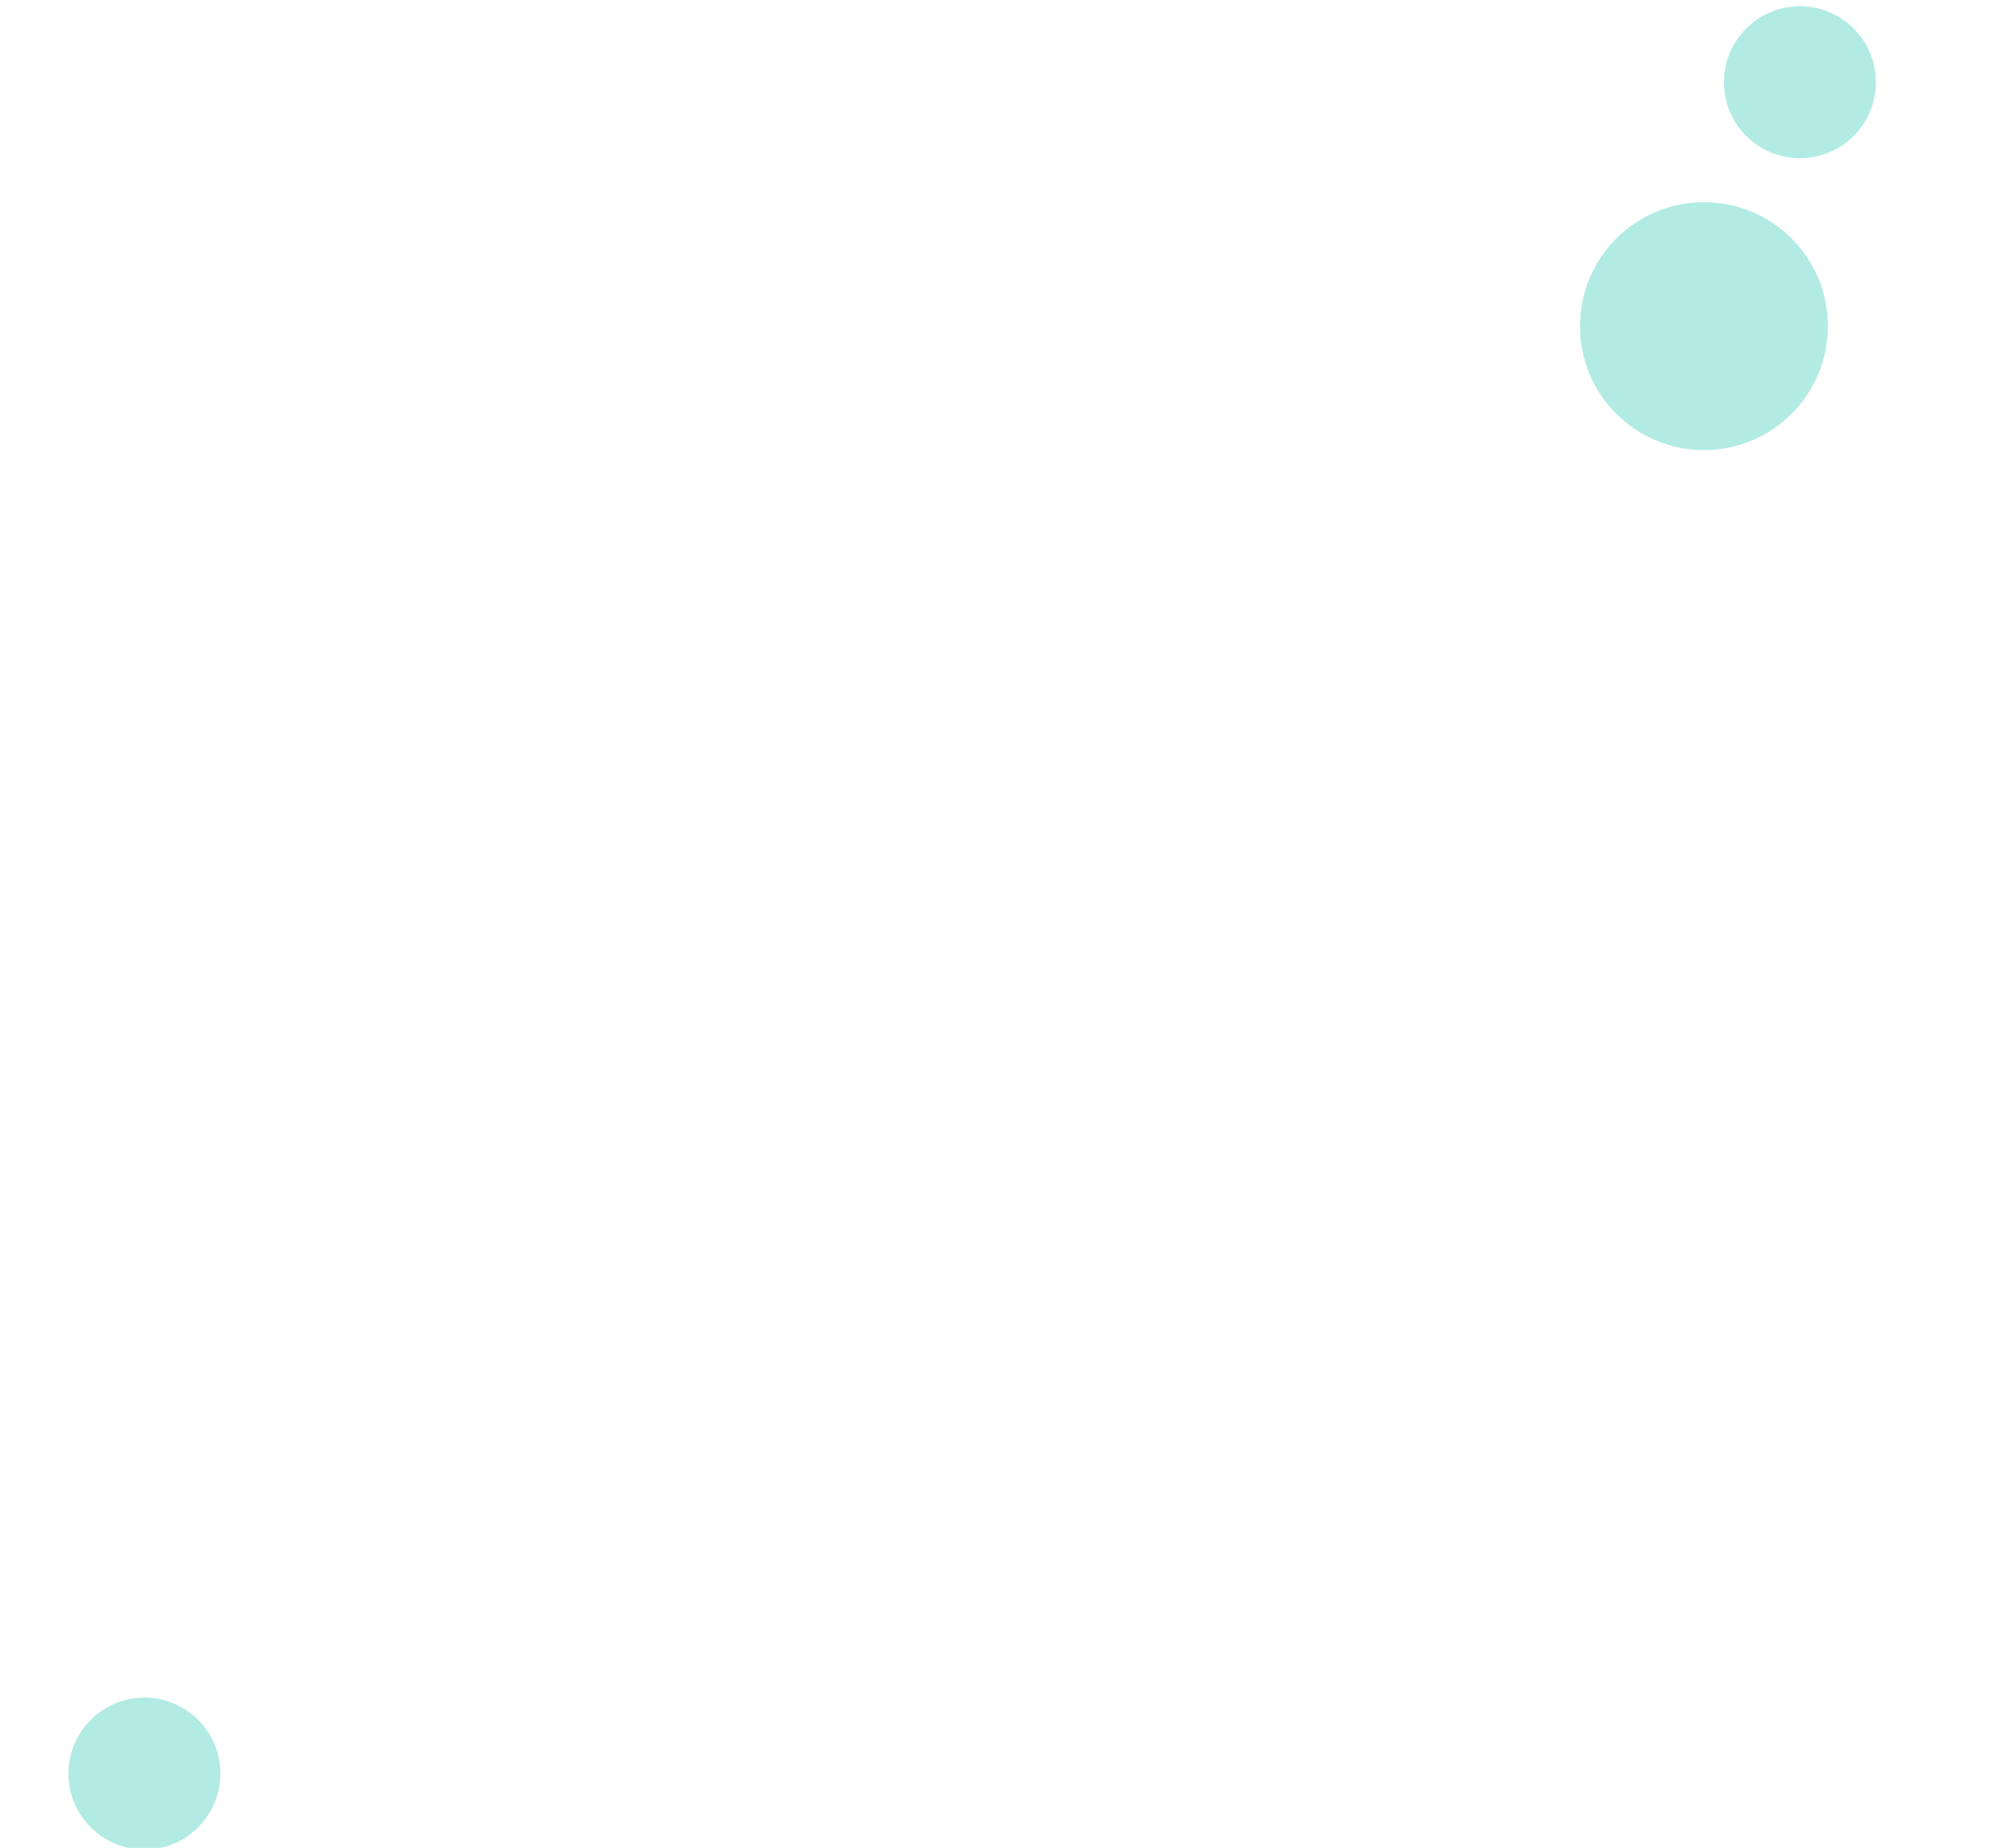 <svg viewBox="639.16 778.094 2055.009 1884.76" width="100%"
    xmlns="http://www.w3.org/2000/svg">
    <path style="fill-rule: nonzero; stroke: none; fill: rgb(0, 191, 165); fill-opacity: 0.1;"
        id="path20"
        transform="matrix(0.133, 0, 0, -0.133, 0, 3333.333)">
        <animate id="animation-to-check" repeatCount="indefinite" attributeName="d"
            dur="20s"
            values="m 15189.9,18398.3 c 801.6,-547.1 1282.3,-1451.5 1630,-2357.6 809.4,-2108.9 1059.9,-4429.5 719.2,-6662.6 -110.8,-726.4 -296.2,-1471.4 -761.5,-2040.1 -850.5,-1039.5 -2351.4,-1201.7 -3691.9,-1285.5 -1318.1,-82.5 -2790.3,-115 -3777.12,762.7 -658.88,586.1 -960.15,1465.9 -1216.93,2309.5 -440.39,1446.8 -831.17,2937.2 -773.04,4448.4 61.52,1599 767.27,3706.2 2285.01,4502.6 1578.98,828.4 4015.88,1394.4 5586.28,322.6;

            M 14593.907 17404.978 C 15395.507 16857.878 17677.3 15189.384 18025 14283.284 C 18834.4 12174.384 17879.8 11611.2 17539.1 9378.1 C 17428.3 8651.7 17242.9 7906.7 16777.6 7338 C 15927.1 6298.5 14426.2 6136.3 13085.7 6052.5 C 11767.6 5970 8155.937 5647.144 7169.117 6524.844 C 6510.237 7110.944 5587.3 8296.382 5330.52 9139.982 C 4890.13 10586.782 4983.48 11175.551 5041.61 12686.751 C 5103.13 14285.751 5976.981 17389.153 7494.721 18185.553 C 9073.701 19013.953 13023.507 18476.778 14593.907 17404.978;

            m 15189.9,18398.3 c 801.6,-547.1 1282.3,-1451.5 1630,-2357.6 809.4,-2108.9 1059.9,-4429.5 719.2,-6662.6 -110.8,-726.4 -296.2,-1471.4 -761.5,-2040.1 -850.5,-1039.5 -2351.4,-1201.7 -3691.9,-1285.5 -1318.1,-82.5 -2790.3,-115 -3777.12,762.7 -658.88,586.1 -960.15,1465.9 -1216.93,2309.5 -440.39,1446.8 -831.17,2937.2 -773.04,4448.4 61.52,1599 767.27,3706.2 2285.01,4502.6 1578.98,828.4 4015.88,1394.4 5586.28,322.6
            " />
    </path>


    <path style="fill-opacity: 1; fill-rule: nonzero; stroke: none; fill: rgb(178, 235, 228);"
        id="path22"
        transform="matrix(0.133, 0, 0, -0.133, 0, 3333.333)">
        <animate id="animation-to-check" repeatCount="indefinite" attributeName="d"
            dur="20s"
            values="m 8345.61,18410.1 c 899.71,637.8 2192.19,824.7 3099.29,197.6 934.1,-645.6 1212.4,-1915.3 2019.8,-2713.7 1325.8,-1310.9 3593,-970.8 5166.9,-1970.2 1280.6,-813.2 1893.2,-2542.9 1409.9,-3980.9 C 19558.2,8505 18025.1,7496.5 16513.3,7621.9 15526,7703.8 14591.2,8211.3 13601.6,8165 11811.3,8081.4 10509.5,6254.4 8731.68,6028 7406.97,5859.3 6080.05,6680 5413.92,7837.5 c -666.13,1157.4 -745.11,2581.5 -475.29,3889.4 272,1318.5 918.5,2481.5 1405.79,3721.8 442.65,1126.7 981.81,2238.8 2001.19,2961.4;
            
            M 8269.2 17432.06 C 9168.91 18069.86 10244.853 18426.276 11261.517 17999.1 C 12470.691 17491.037 13693.964 17640.424 14687.25 17090.224 C 16502.07 16084.962 17057.7 14923.2 18631.6 13923.8 C 19912.2 13110.6 20524.8 11380.9 20041.5 9942.9 C 19558.2 8505 18010.62 7204.809 16620.273 6598.014 C 15694.101 6193.8 14713.455 5842.609 13723.855 5796.309 C 11933.555 5712.709 12557.271 7675.615 10779.451 7449.215 C 9454.741 7280.515 7837.466 7260.711 7171.336 8418.211 C 6505.206 9575.611 4668.81 10419 4938.63 11726.9 C 5210.63 13045.4 5558.108 14372.824 6344.42 15448.7 C 7703.983 17308.93 8227.86 17381.863 8284.482 17432.06;
            
            m 8345.61,18410.1 c 899.71,637.8 2192.19,824.7 3099.29,197.6 934.1,-645.6 1212.4,-1915.3 2019.8,-2713.7 1325.8,-1310.9 3593,-970.8 5166.9,-1970.2 1280.6,-813.2 1893.2,-2542.9 1409.9,-3980.9 C 19558.2,8505 18025.1,7496.5 16513.3,7621.9 15526,7703.8 14591.2,8211.3 13601.6,8165 11811.3,8081.4 10509.5,6254.4 8731.68,6028 7406.97,5859.3 6080.05,6680 5413.92,7837.5 c -666.13,1157.4 -745.11,2581.5 -475.29,3889.4 272,1318.5 918.5,2481.5 1405.79,3721.8 442.65,1126.7 981.81,2238.8 2001.19,2961.4" />
    </path>
    <path
        d="m 18822.3,16711.3 c 0,-525 -425.6,-950.6 -950.6,-950.6 -525,0 -950.5,425.6 -950.5,950.6 0,524.9 425.5,950.5 950.5,950.5 525,0 950.6,-425.6 950.6,-950.5"
        style="fill-opacity: 1; fill-rule: nonzero; stroke: none; fill: rgb(178, 235, 228);"
        id="path52"
        transform="matrix(0.133, 0, 0, -0.133, 0, 3333.333)" />
    <path
        d="m 19190.2,18581.7 c 0,-321.8 -260.8,-582.6 -582.6,-582.6 -321.7,0 -582.6,260.8 -582.6,582.6 0,321.8 260.9,582.6 582.6,582.6 321.8,0 582.6,-260.8 582.6,-582.6"
        style="fill-opacity: 1; fill-rule: nonzero; stroke: none; fill: rgb(178, 235, 228);"
        id="path54"
        transform="matrix(0.133, 0, 0, -0.133, 0, 3333.333)" />
    <path
        d="m 6495.72,5611.2 c 0,-321.7 -260.84,-582.6 -582.6,-582.6 -321.76,0 -582.6,260.9 -582.6,582.6 0,321.8 260.84,582.6 582.6,582.6 321.76,0 582.6,-260.8 582.6,-582.6"
        style="fill-opacity: 1; fill-rule: nonzero; stroke: none; fill: rgb(178, 235, 228);"
        id="path56"
        transform="matrix(0.133, 0, 0, -0.133, 0, 3333.333)" />
</svg>